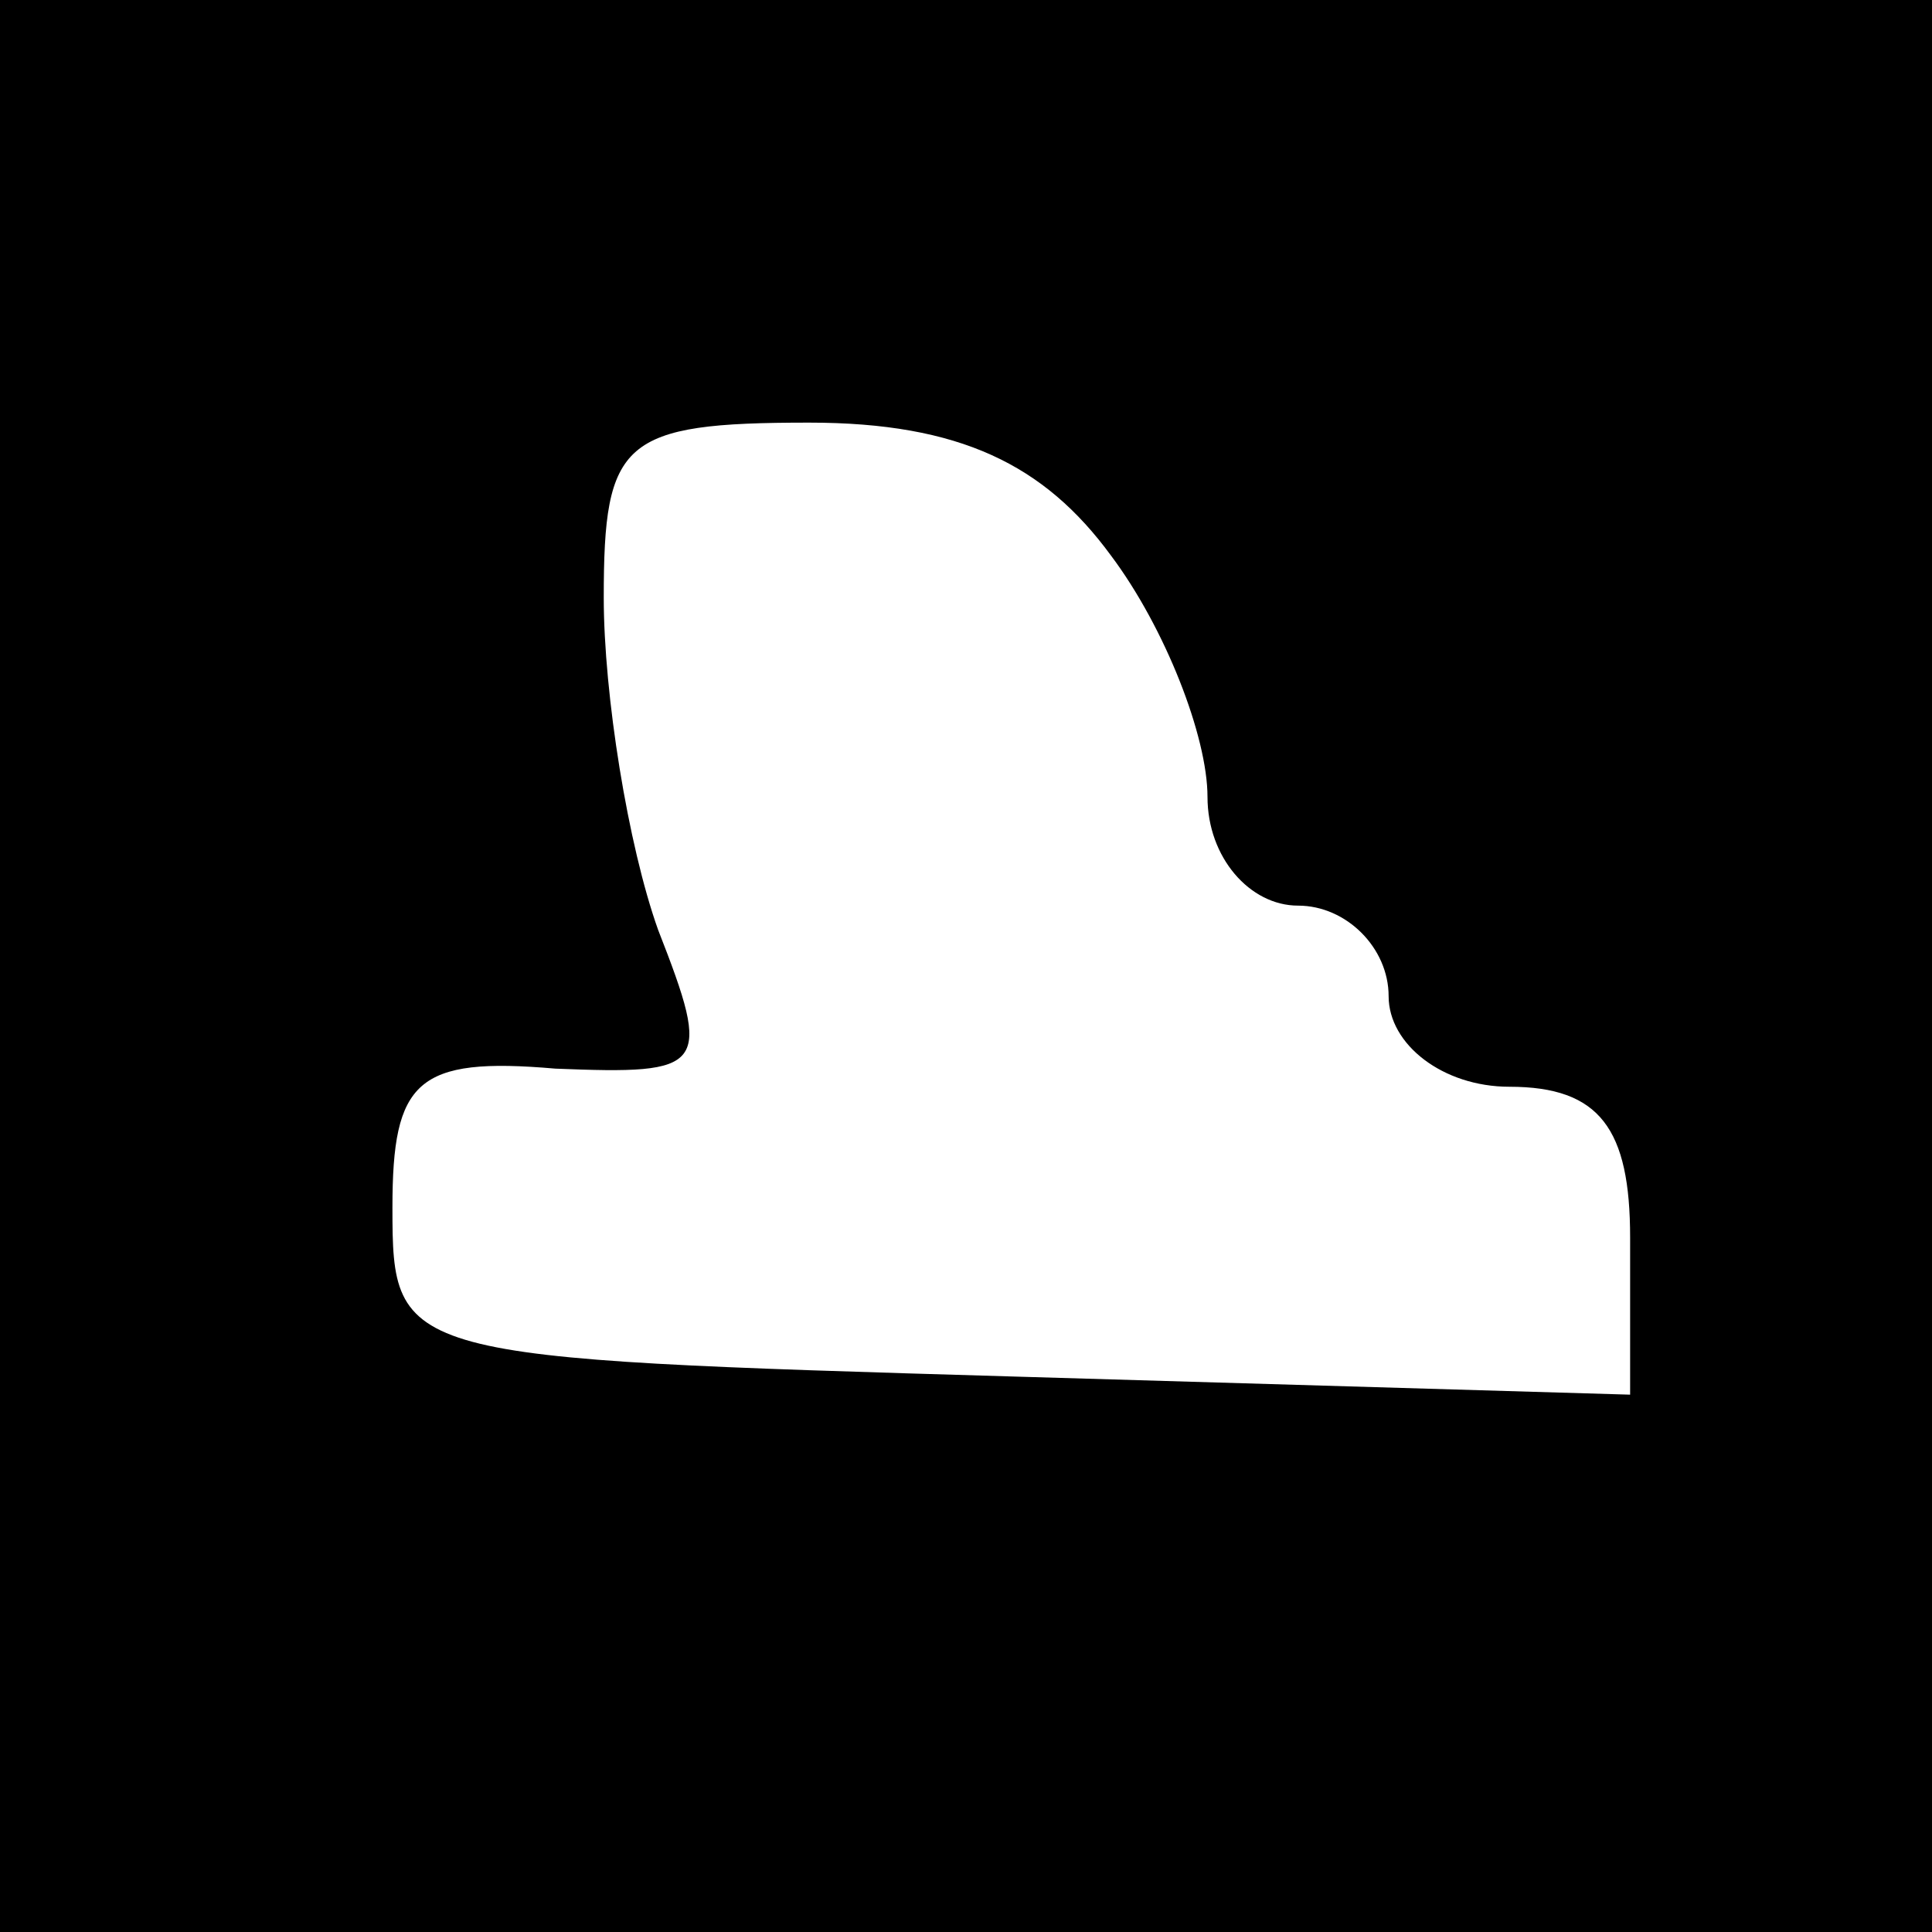 <?xml version="1.0" standalone="no"?>
<!DOCTYPE svg PUBLIC "-//W3C//DTD SVG 20010904//EN"
 "http://www.w3.org/TR/2001/REC-SVG-20010904/DTD/svg10.dtd">
<svg version="1.0" xmlns="http://www.w3.org/2000/svg"
 width="32pt" height="32pt" viewBox="0 0 32 32"
 preserveAspectRatio="xMidYMid meet">
<g transform="translate(0,32) scale(0.1,-0.1)"
fill="#000000" stroke="none">
<path d="M0 160 l0 -160 160 0 160 0 0 160 0 160 -160 0 -160 0 0 -160z m184
68 c9 -12 16 -30 16 -40 0 -10 7 -18 15 -18 8 0 15 -7 15 -15 0 -8 9 -15 20
-15 15 0 20 -7 20 -25 l0 -26 -102 3 c-102 3 -103 3 -103 28 0 21 4 25 27 23
25 -1 26 0 17 23 -5 14 -9 39 -9 55 0 26 3 29 34 29 25 0 39 -7 50 -22z"/>
</g>
</svg>
